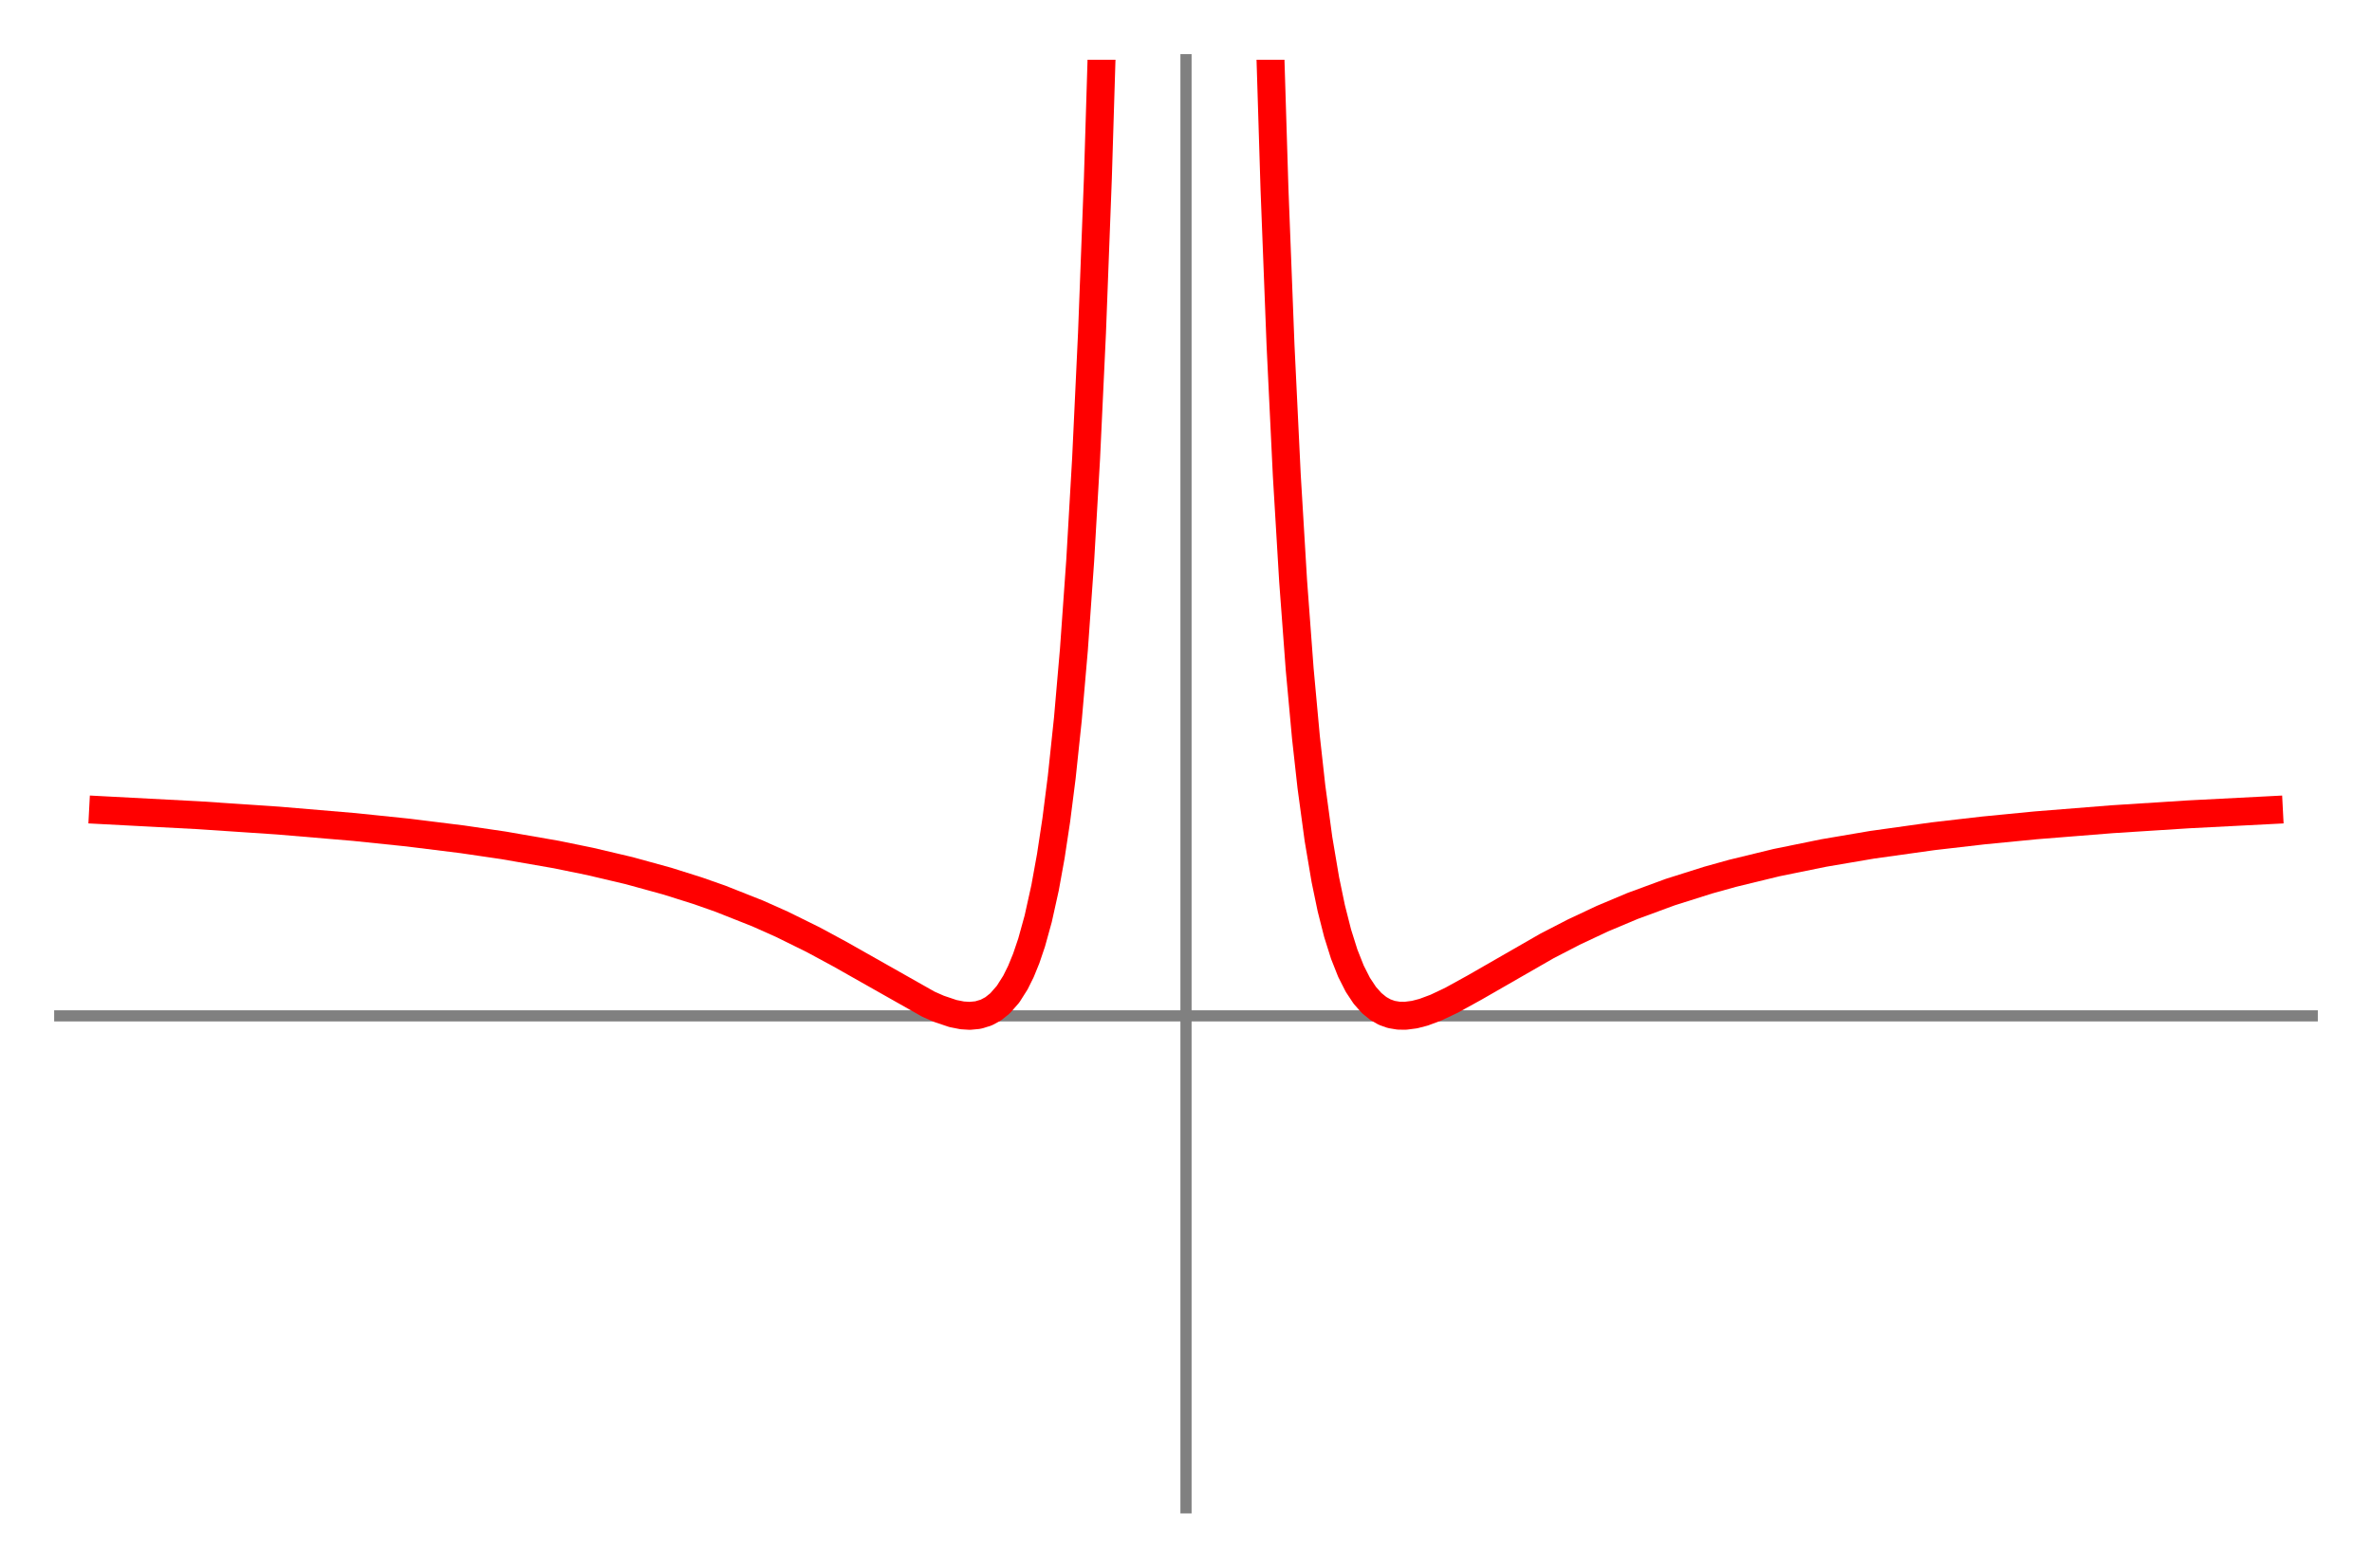 <?xml version="1.0" encoding="utf-8" standalone="no"?>
<!DOCTYPE svg PUBLIC "-//W3C//DTD SVG 1.1//EN"
  "http://www.w3.org/Graphics/SVG/1.1/DTD/svg11.dtd">
<!-- Created with matplotlib (http://matplotlib.org/) -->
<svg height="280.8pt" version="1.1" viewBox="0 0 424.8 280.8" width="424.8pt" xmlns="http://www.w3.org/2000/svg" xmlns:xlink="http://www.w3.org/1999/xlink">
 <defs>
  <style type="text/css">
*{stroke-linecap:butt;stroke-linejoin:round;}
  </style>
 </defs>
 <g id="figure_1">
  <g id="patch_1">
   <path d="M 0 280.8 
L 424.8 280.8 
L 424.8 0 
L 0 0 
z
" style="fill:#ffffff;"/>
  </g>
  <g id="axes_1">
   <g id="patch_2">
    <path d="M 10.7 270.1 
L 414.1 270.1 
L 414.1 10.7 
L 10.7 10.7 
z
" style="fill:#ffffff;"/>
   </g>
   <g id="matplotlib.axis_1"/>
   <g id="matplotlib.axis_2"/>
   <g id="patch_3">
    <path d="M 212.4 270.1 
L 212.4 10.7 
" style="fill:none;stroke:#808080;stroke-linecap:square;stroke-linejoin:miter;stroke-width:2;"/>
   </g>
   <g id="patch_4">
    <path d="M 10.7 181.971 
L 414.1 181.971 
" style="fill:none;stroke:#808080;stroke-linecap:square;stroke-linejoin:miter;stroke-width:2;"/>
   </g>
   <g id="line2d_1">
    <path clip-path="url(#p088c3d3fb4)" d="M 18.458 145.133 
L 35.558 146.033 
L 49.817 146.989 
L 63.435 148.14 
L 73.051 149.136 
L 82.793 150.346 
L 90.171 151.427 
L 99.616 153.071 
L 105.708 154.318 
L 112.666 155.959 
L 119.531 157.847 
L 124.912 159.544 
L 129.002 160.98 
L 135.673 163.622 
L 140.068 165.583 
L 145.602 168.313 
L 150.408 170.909 
L 166.256 179.874 
L 168.137 180.704 
L 170.673 181.559 
L 172.322 181.884 
L 173.676 181.97 
L 175.138 181.831 
L 176.6 181.392 
L 177.845 180.727 
L 179.091 179.734 
L 180.532 178.087 
L 181.854 176.001 
L 182.835 174.024 
L 183.793 171.674 
L 184.752 168.842 
L 185.931 164.581 
L 187.162 159.03 
L 188.187 153.372 
L 189.167 146.905 
L 190.147 139.203 
L 191.249 128.765 
L 192.324 116.368 
L 193.453 100.427 
L 194.508 82.133 
L 195.563 59.689 
L 196.618 31.949 
L 197.628 -1 
L 197.628 -1 
" style="fill:none;stroke:#ff0000;stroke-linecap:square;stroke-width:5;"/>
   </g>
   <g id="line2d_2">
    <path clip-path="url(#p088c3d3fb4)" d="M 227.172 -1 
L 228.245 33.797 
L 229.327 61.784 
L 230.452 85.147 
L 231.584 104.059 
L 232.76 119.883 
L 233.878 132.076 
L 234.856 140.913 
L 236.123 150.278 
L 237.355 157.572 
L 238.416 162.682 
L 239.553 167.165 
L 240.728 170.903 
L 241.941 173.97 
L 243.172 176.402 
L 244.42 178.289 
L 245.65 179.677 
L 246.863 180.665 
L 247.99 181.3 
L 249.172 181.721 
L 250.495 181.943 
L 251.702 181.956 
L 253.327 181.744 
L 254.951 181.322 
L 257.156 180.5 
L 259.937 179.183 
L 264.072 176.905 
L 277.028 169.461 
L 281.865 166.961 
L 287.005 164.546 
L 292.373 162.288 
L 299.145 159.796 
L 305.91 157.658 
L 310.282 156.44 
L 318.173 154.52 
L 326.616 152.8 
L 335.273 151.326 
L 346.203 149.797 
L 355.214 148.757 
L 364.603 147.841 
L 378.282 146.748 
L 391.918 145.876 
L 406.342 145.133 
L 406.342 145.133 
" style="fill:none;stroke:#ff0000;stroke-linecap:square;stroke-width:5;"/>
   </g>
  </g>
 </g>
 <defs>
  <clipPath id="p088c3d3fb4">
   <rect height="259.4" width="403.4" x="10.7" y="10.7"/>
  </clipPath>
 </defs>
</svg>
